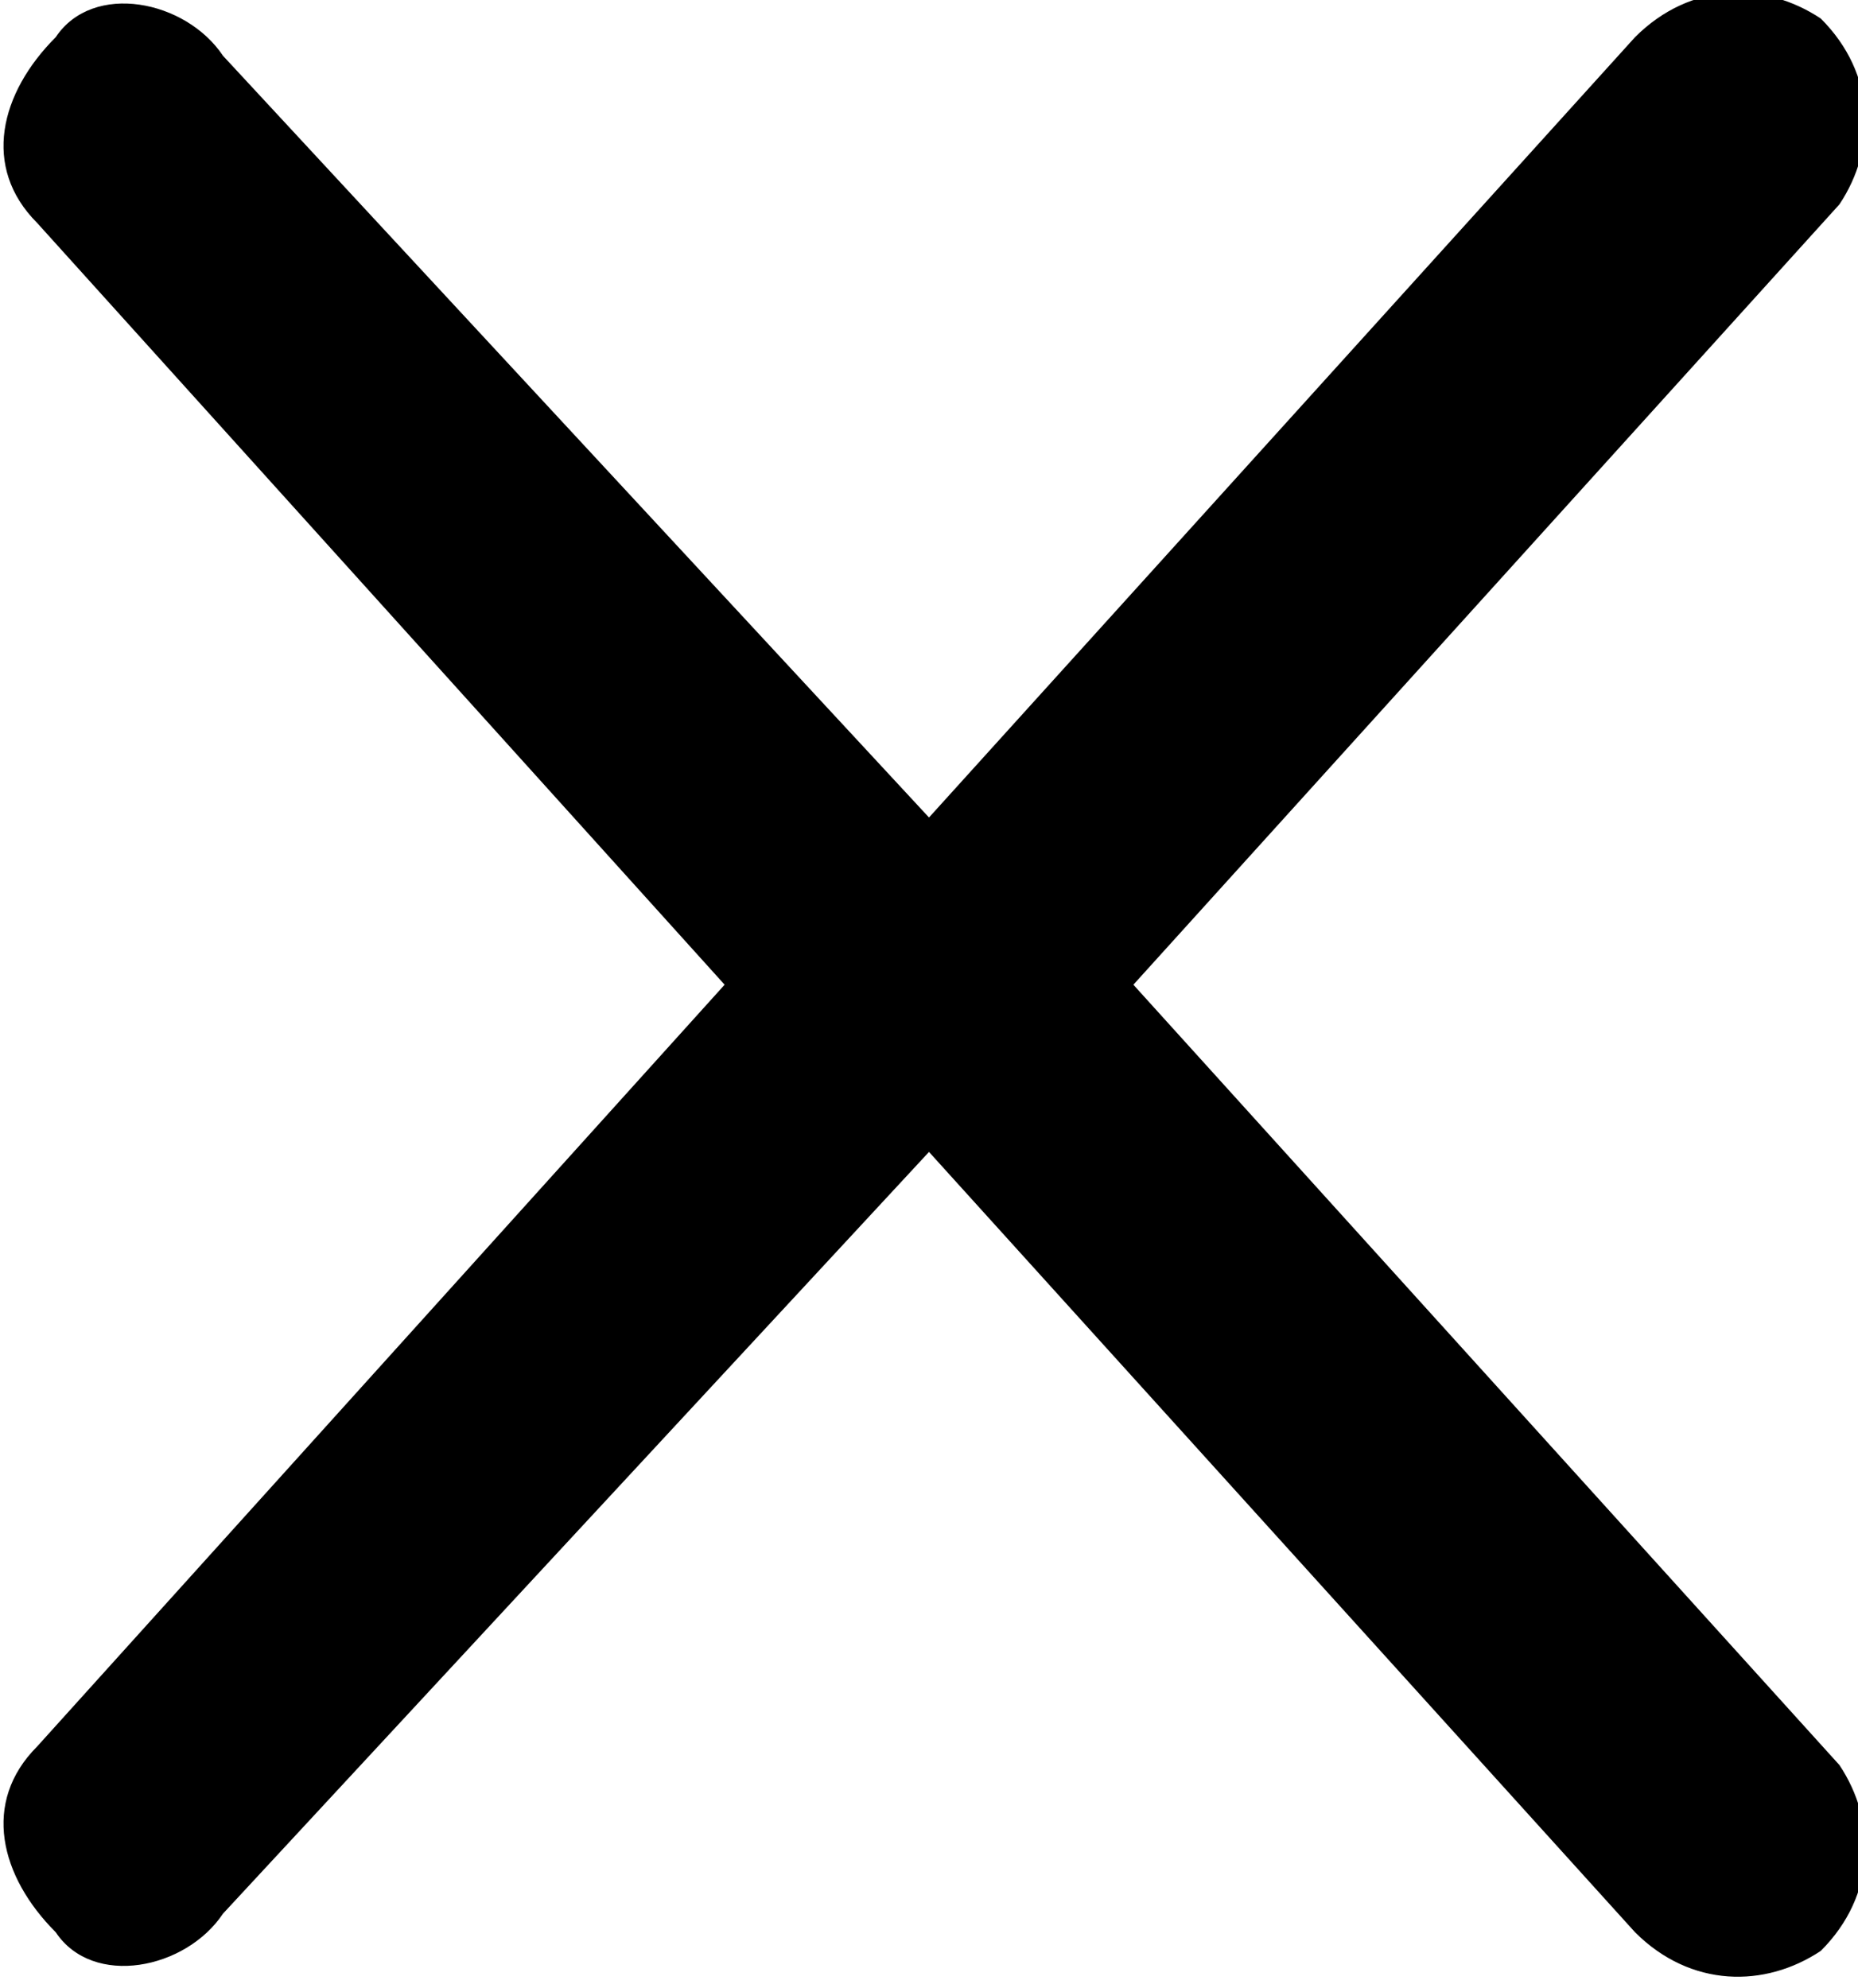 <?xml version="1.0" encoding="utf-8"?>
<!-- Generator: Adobe Illustrator 22.0.1, SVG Export Plug-In . SVG Version: 6.00 Build 0)  -->
<svg version="1.1" id="Слой_1" xmlns="http://www.w3.org/2000/svg" xmlns:xlink="http://www.w3.org/1999/xlink" x="0px" y="0px"
	 viewBox="0 0 10 10.7" style="enable-background:new 0 0 10 10.7;" xml:space="preserve">
<path d="M6.1,5.3l3.8-4.2c0.2-0.3,0.2-0.7-0.1-1c-0.3-0.2-0.7-0.2-1,0.1L5,4.4L1.2,0.3C1,0,0.5-0.1,0.3,0.2
	C0,0.5-0.1,0.9,0.2,1.2l3.7,4.1L0.2,9.4c-0.3,0.3-0.2,0.7,0.1,1c0.2,0.3,0.7,0.2,0.9-0.1L5,6.2l3.8,4.2c0.3,0.3,0.7,0.3,1,0.1
	c0.3-0.3,0.3-0.7,0.1-1L6.1,5.3z"/>
</svg>

